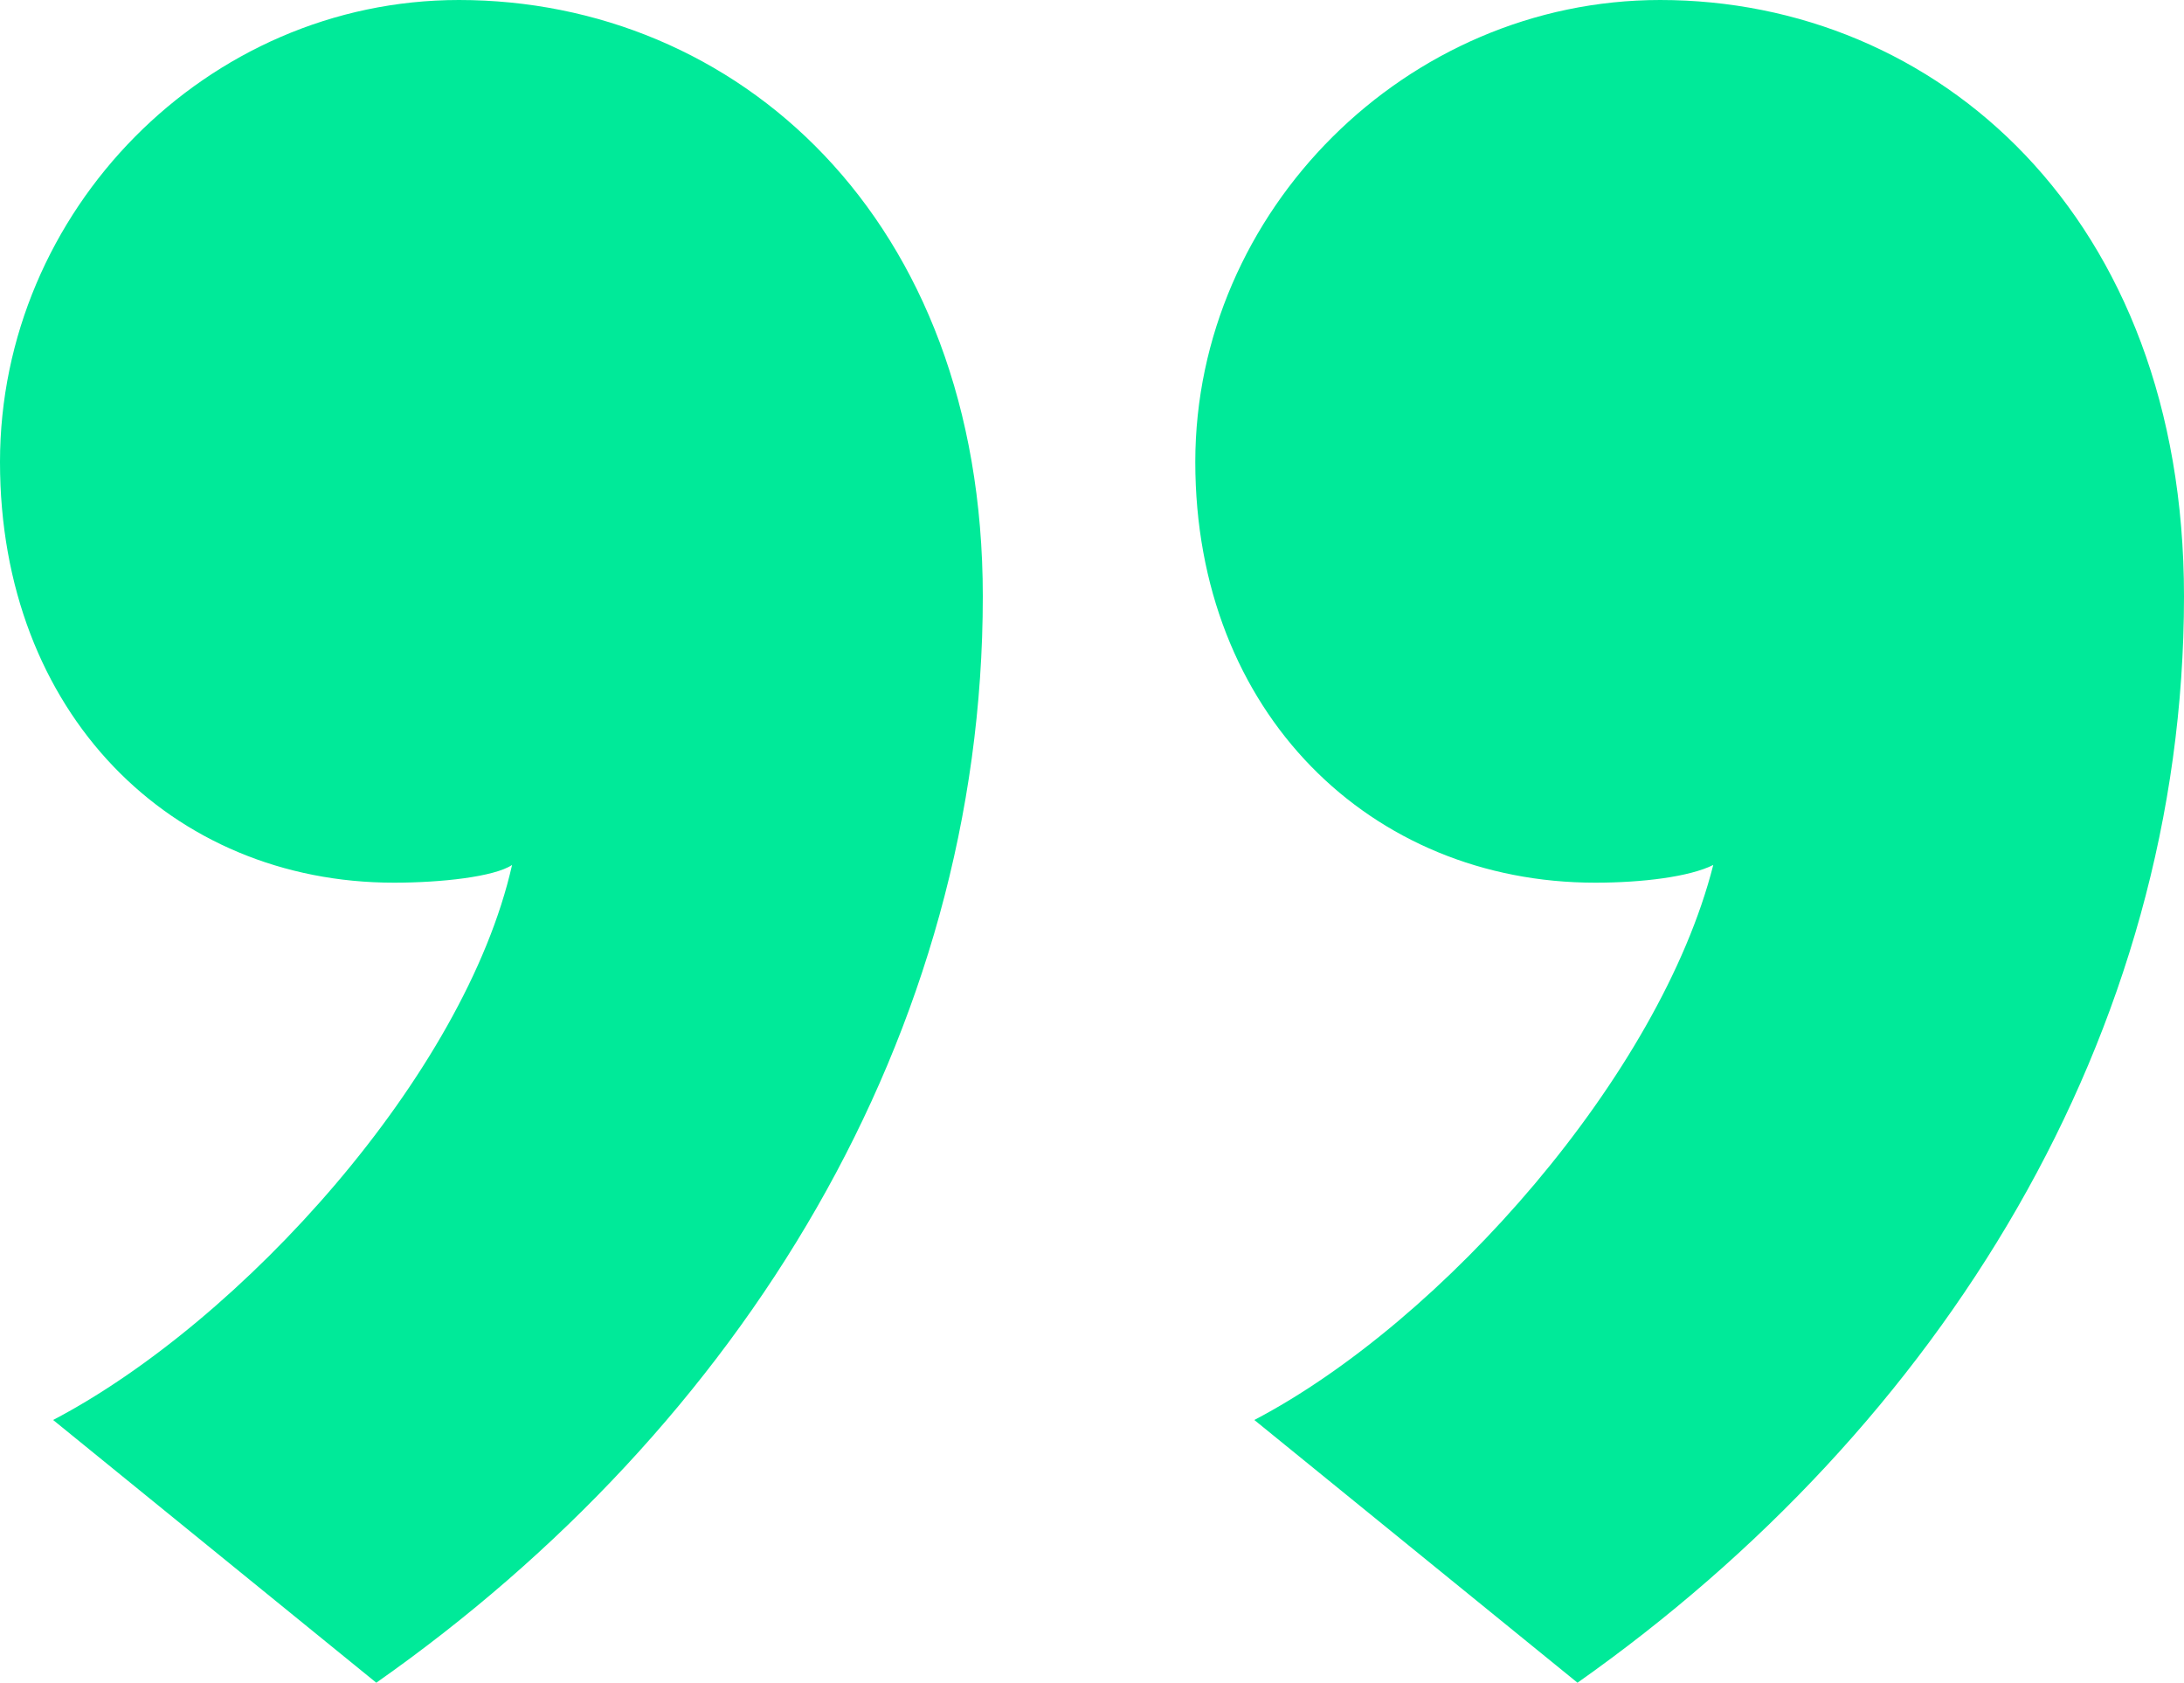 <?xml version="1.0" encoding="utf-8"?>
<!-- Generator: Adobe Illustrator 23.0.1, SVG Export Plug-In . SVG Version: 6.00 Build 0)  -->
<svg version="1.1" id="Layer_1" xmlns="http://www.w3.org/2000/svg" xmlns:xlink="http://www.w3.org/1999/xlink" x="0px" y="0px"
	 viewBox="0 0 148 114" style="enable-background:new 0 0 148 114;" xml:space="preserve">
<style type="text/css">
	.st0{fill-rule:evenodd;clip-rule:evenodd;fill:#00EA99;}
</style>
<path class="st0" d="M25.5,114L3.6,96.2c12.8-6.7,27.9-23.4,31.1-37.6c-1.2,0.8-4.8,1.2-8,1.2C11.6,59.8,0,48.3,0,31.3
	C0,14.3,14,0,31.1,0c18.7,0,35.5,14.6,35.5,40.4C66.6,70.1,50.3,96.6,25.5,114 M106.9,114L85,96.2c12.8-6.7,27.5-23.4,31.1-37.6
	c-1.6,0.8-4.8,1.2-8,1.2C92.9,59.8,81,48.3,81,31.3C81,14.3,95.3,0,112.5,0C131.2,0,148,14.6,148,40.4
	C148,70.1,131.6,96.6,106.9,114"/>
</svg>
